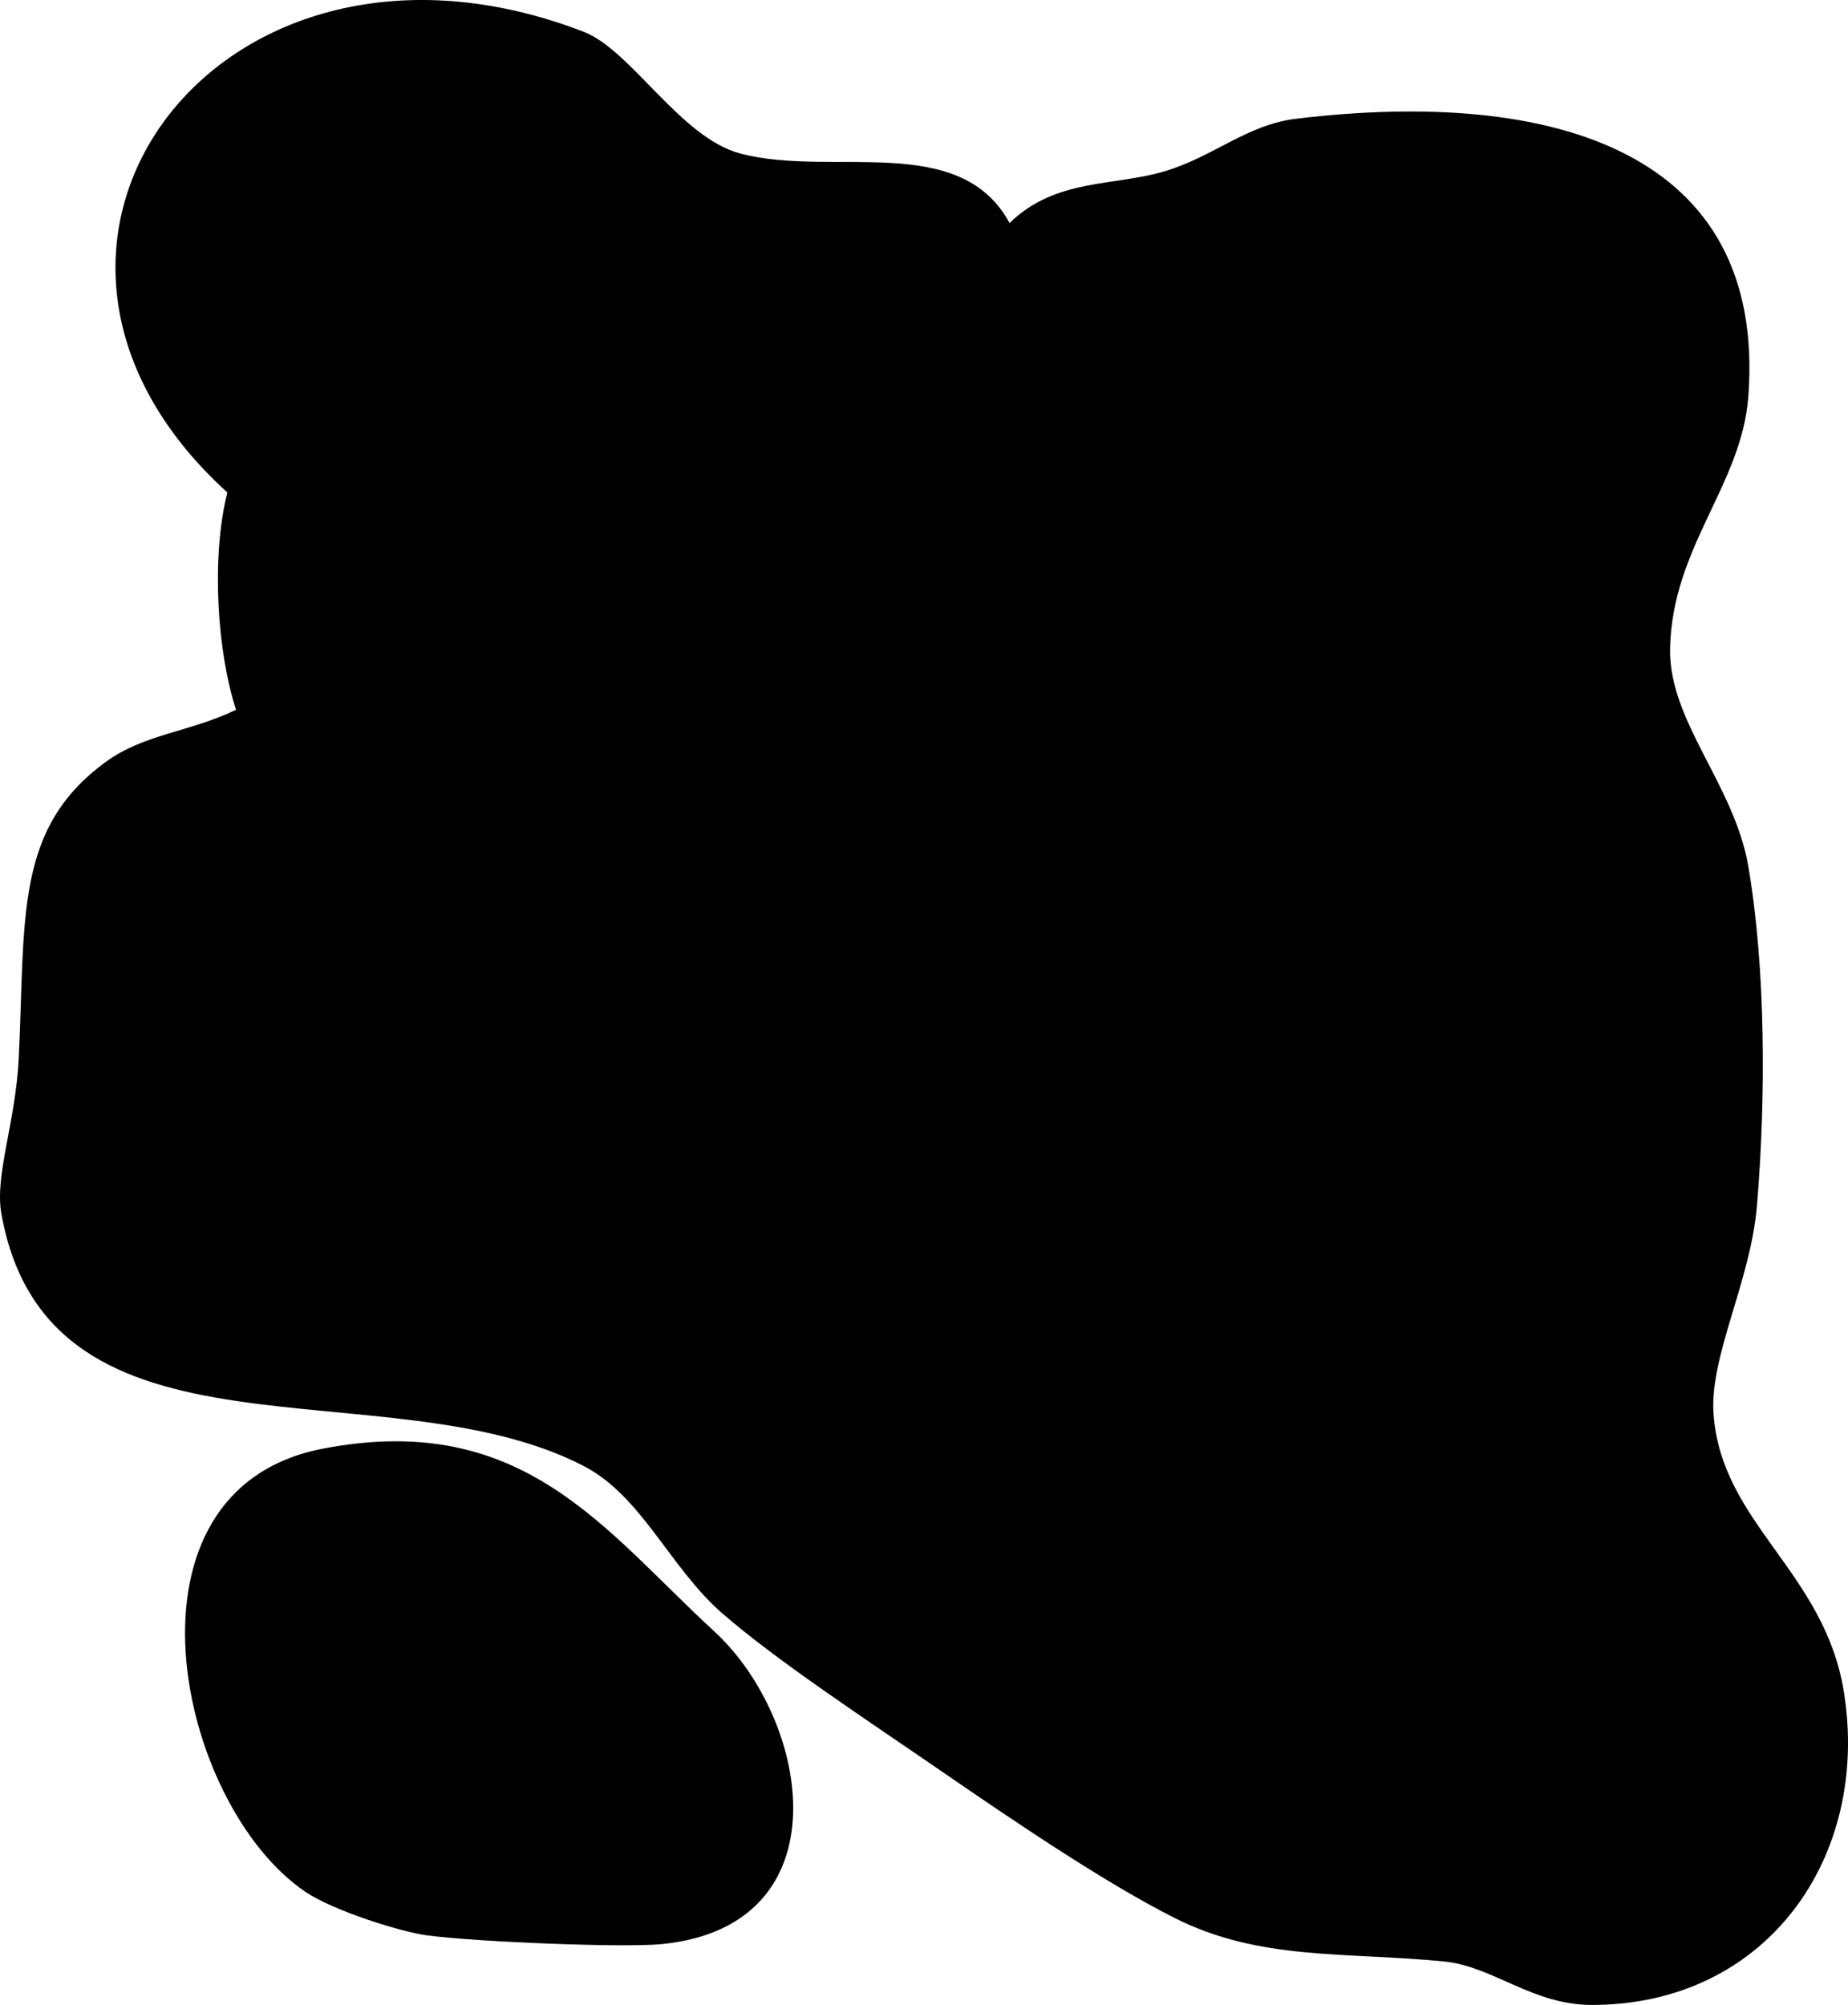 <svg xmlns="http://www.w3.org/2000/svg" width="189.126" height="205.158" viewBox="0 0 189.126 205.158" class="svg-blot svg-blot_2">
<g>
	<path fill-rule="evenodd" clip-rule="evenodd" d="M24.158,72.63c-1.91-5.822-2.581-15.525-0.89-22.236
		C-4.583,25.116,22.579-11.083,59.736,3.253c4.861,1.875,9.871,10.811,16.01,12.452c9.354,2.501,22.461-2.295,27.573,7.116
		c4.767-4.639,10.728-3.714,16.01-5.337c4.974-1.527,8.312-4.733,13.342-5.336c26.423-3.17,48.153,3.42,46.251,28.462
		c-0.687,9.045-7.824,15.42-8.005,25.794c-0.128,7.409,6.574,13.892,8.005,22.236c1.779,10.37,1.814,23.592,0.89,34.688
		c-0.65,7.812-4.866,15.405-4.447,21.347c0.79,11.21,11.364,16.131,13.342,28.462c2.711,16.901-7.904,32.021-25.794,32.021
		c-6.095,0-10.12-3.955-15.12-4.447c-10.114-0.995-18.863-0.055-27.573-4.447c-6.994-3.526-16.065-9.647-24.016-15.12
		c-7.564-5.209-16.527-11.071-22.236-16.011c-5.392-4.666-8.251-12.019-14.231-15.12c-20.162-10.46-54.726,1.316-59.593-25.794
		c-0.714-3.976,1.459-9.31,1.779-16.01c0.685-14.357-0.439-23.422,8.895-30.241C14.745,75.098,19.357,74.936,24.158,72.63z"/>
	<path fill-rule="evenodd" clip-rule="evenodd" d="M33.053,148.233c20.483-3.929,28.76,8.324,40.025,18.679
		c9.912,9.111,13.429,30.144-5.337,32.02c-3.791,0.379-18.644-0.196-24.015-0.889c-2.641-0.341-9.586-2.513-12.452-4.447
		C18.02,184.646,11.217,152.421,33.053,148.233z"/>
</g>
</svg>

